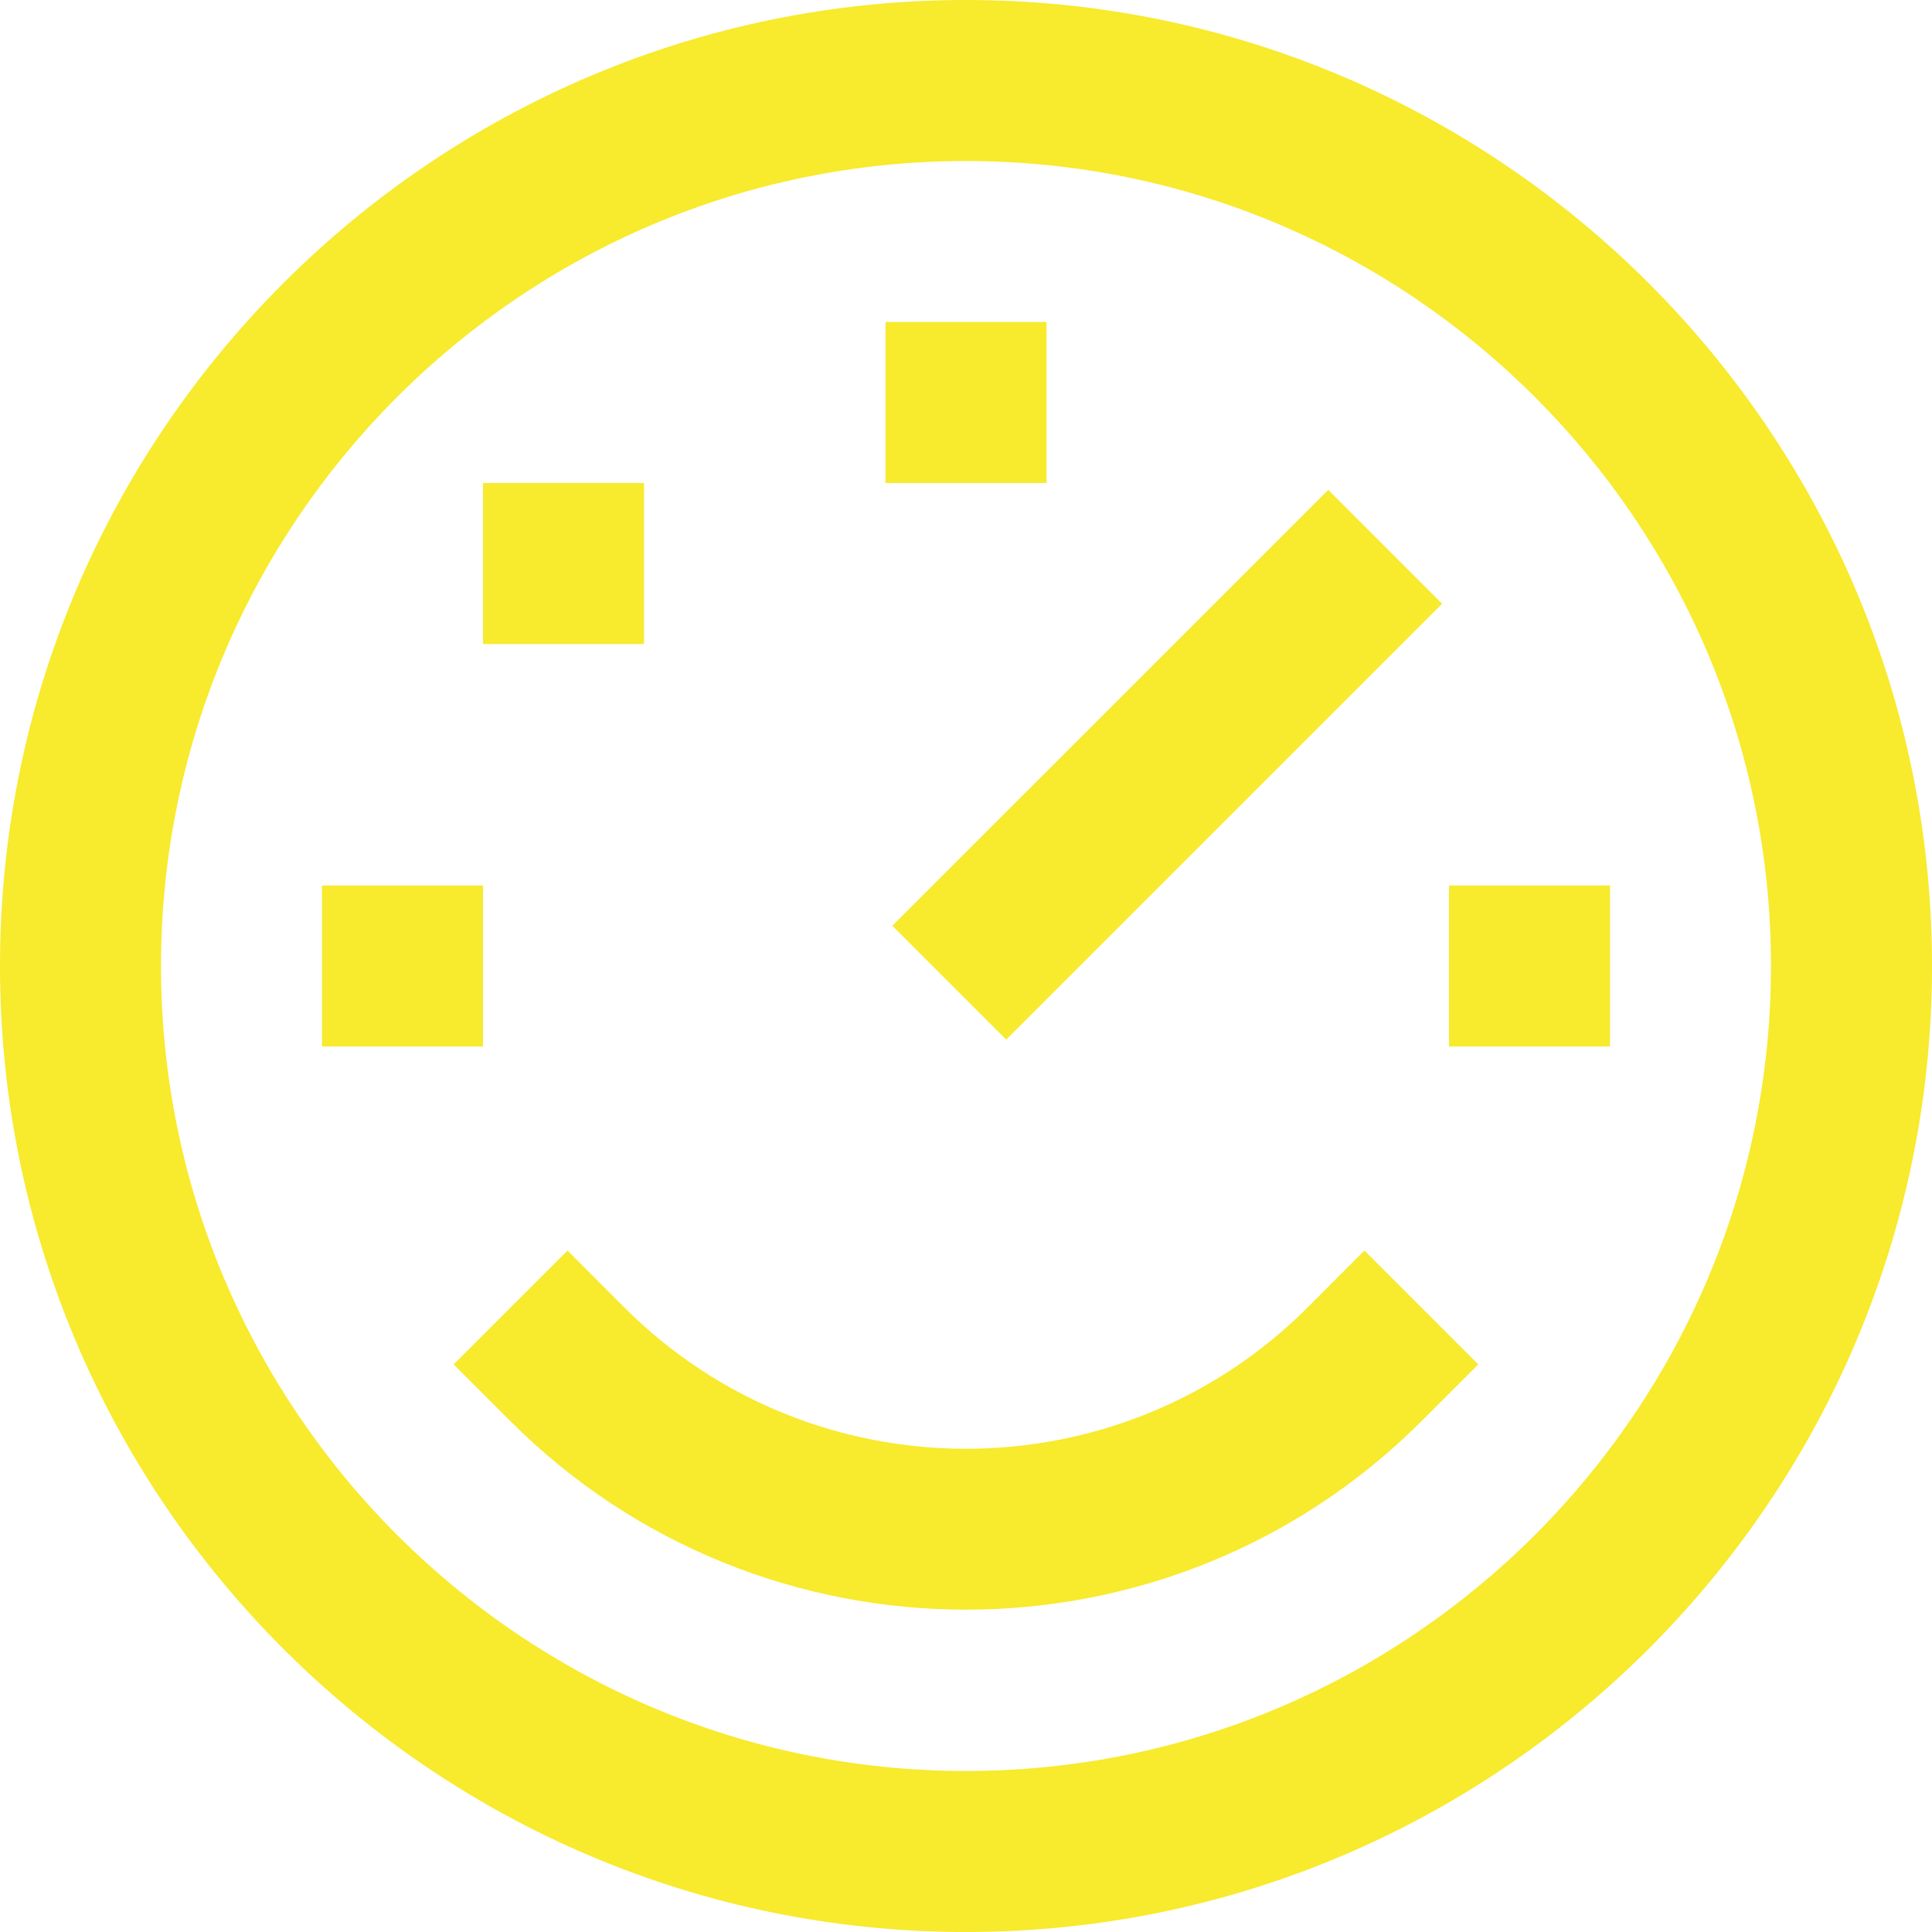 <svg width="32" height="32" viewBox="0 0 32 32" fill="none" xmlns="http://www.w3.org/2000/svg">
<g clip-path="url(#clip0_1_3180)">
<path d="M16 0C7.177 0 0 7.177 0 16C0 24.823 7.177 32 16 32C24.823 32 32 24.823 32 16C32 7.177 24.823 0 16 0ZM16 29.333C8.648 29.333 2.667 23.352 2.667 16C2.667 8.648 8.648 2.667 16 2.667C23.352 2.667 29.333 8.648 29.333 16C29.333 23.352 23.352 29.333 16 29.333Z" fill="#F8EA2D"/>
<path d="M14.78 15.333L22 8.114L23.885 10L16.666 17.219L14.78 15.333Z" fill="#F8EA2D"/>
<path d="M21.657 21.657C18.537 24.776 13.462 24.776 10.343 21.657L9.4 20.713L7.514 22.599L8.457 23.542C10.537 25.621 13.268 26.661 15.999 26.661C18.731 26.661 21.462 25.621 23.541 23.542L24.485 22.599L22.599 20.713L21.657 21.657Z" fill="#F8EA2D"/>
<path d="M24 14.667H26.667V17.333H24V14.667Z" fill="#F8EA2D"/>
<path d="M5.333 14.667H8V17.333H5.333V14.667Z" fill="#F8EA2D"/>
<path d="M14.667 5.333H17.333V8H14.667V5.333Z" fill="#F8EA2D"/>
<path d="M8 8H10.667V10.667H8V8Z" fill="#F8EA2D"/>
</g>
<defs>
<clipPath id="clip0_1_3180">
<rect width="32" height="32" fill="white"/>
</clipPath>
</defs>
</svg>
